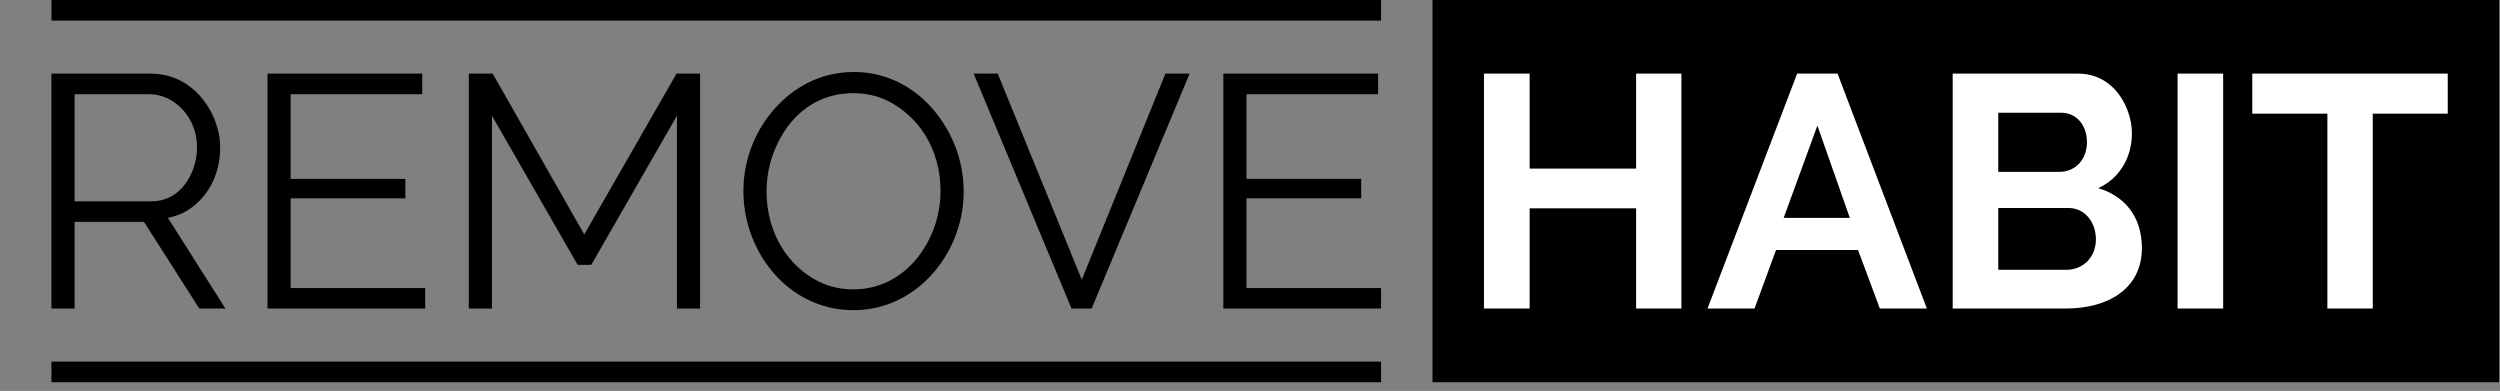 <svg width="243" height="38" viewBox="0 0 243 38" fill="none" xmlns="http://www.w3.org/2000/svg">
<rect x="0" y="0" width="243" height="38" fill="#808080" stroke="none"/>
<path d="M134.24 0H5V2H134.24V0Z" fill="#000"/>
<path d="M134.24 35.15H5V37.15H134.24V35.15Z" fill="#000"/>
<path d="M4.999 29.987H7.249V21.567H13.999L19.369 29.987H21.909L16.319 21.177C17.089 21.027 17.789 20.747 18.409 20.327C20.109 19.187 21.399 17.117 21.399 14.327C21.399 13.447 21.229 12.587 20.899 11.727C19.979 9.357 17.869 7.157 14.649 7.157H4.999V29.987ZM7.249 19.567V9.157H14.519C15.139 9.157 15.729 9.297 16.299 9.567C17.869 10.337 19.149 12.037 19.149 14.327C19.149 15.017 19.039 15.667 18.829 16.287C18.239 17.987 16.939 19.567 14.709 19.567H7.249ZM41.329 27.997H28.249V19.277H39.399V17.387H28.249V9.157H41.039V7.157H25.999V29.987H41.329V27.997ZM65.799 29.987H68.049V7.157H65.759L56.789 22.787L47.889 7.157H45.569V29.987H47.819V11.247L56.149 25.747H57.469L65.799 11.247V29.987ZM72.259 18.577C72.259 21.877 73.569 24.667 75.219 26.567C76.909 28.507 79.509 30.147 82.959 30.147C86.329 30.147 88.909 28.537 90.599 26.657C92.289 24.777 93.669 21.977 93.669 18.607C93.669 15.337 92.349 12.567 90.729 10.667C89.059 8.707 86.449 6.997 82.999 6.997C79.619 6.997 77.049 8.607 75.349 10.507C73.639 12.397 72.259 15.187 72.259 18.577ZM74.509 18.577C74.509 17.397 74.709 16.237 75.099 15.097C76.209 11.937 78.759 9.057 82.959 9.057C84.209 9.057 85.339 9.317 86.369 9.847C89.209 11.297 91.419 14.367 91.419 18.577C91.419 21.237 90.409 23.527 89.139 25.097C87.829 26.717 85.759 28.127 82.959 28.127C81.699 28.127 80.549 27.857 79.519 27.337C76.679 25.887 74.509 22.787 74.509 18.577ZM96.979 7.157H94.639L104.149 29.987H106.109L115.629 7.157H113.279L105.149 27.187L96.979 7.157ZM134.239 27.997H121.159V19.277H132.309V17.387H121.159V9.157H133.949V7.157H118.909V29.987H134.239V27.997Z" fill="#000"/>
<path d="M242.92 0H139.24V37.15H242.92V0Z" fill="#000"/>
<path d="M163.431 7.157H159.031V16.387H148.681V7.157H144.241V29.987H148.681V20.247H159.031V29.987H163.431V7.157ZM174.681 7.157L165.971 29.987H170.541L172.631 24.297H180.601L182.721 29.987H187.291L178.611 7.157H174.681ZM179.801 21.177H173.371L176.651 12.207L179.801 21.177ZM203.941 18.287C205.821 17.457 207.221 15.507 207.221 12.977C207.221 12.277 207.101 11.567 206.851 10.877C206.171 8.947 204.581 7.157 202.011 7.157H189.801V29.987H200.821C204.831 29.987 208.191 28.117 208.191 24.107C208.191 20.967 206.421 19.017 203.941 18.287ZM200.821 26.227H194.231V20.217H201.051C202.681 20.217 203.721 21.627 203.721 23.267C203.721 24.967 202.521 26.227 200.821 26.227ZM202.851 13.817C202.851 15.487 201.751 16.707 200.151 16.707H194.231V10.957H200.341C201.871 10.957 202.851 12.207 202.851 13.817ZM211.661 29.987H216.091V7.157H211.661V29.987ZM237.921 11.047V7.157H218.921V11.047H226.221V29.987H230.631V11.047H237.921Z" fill="white"/>
</svg>
